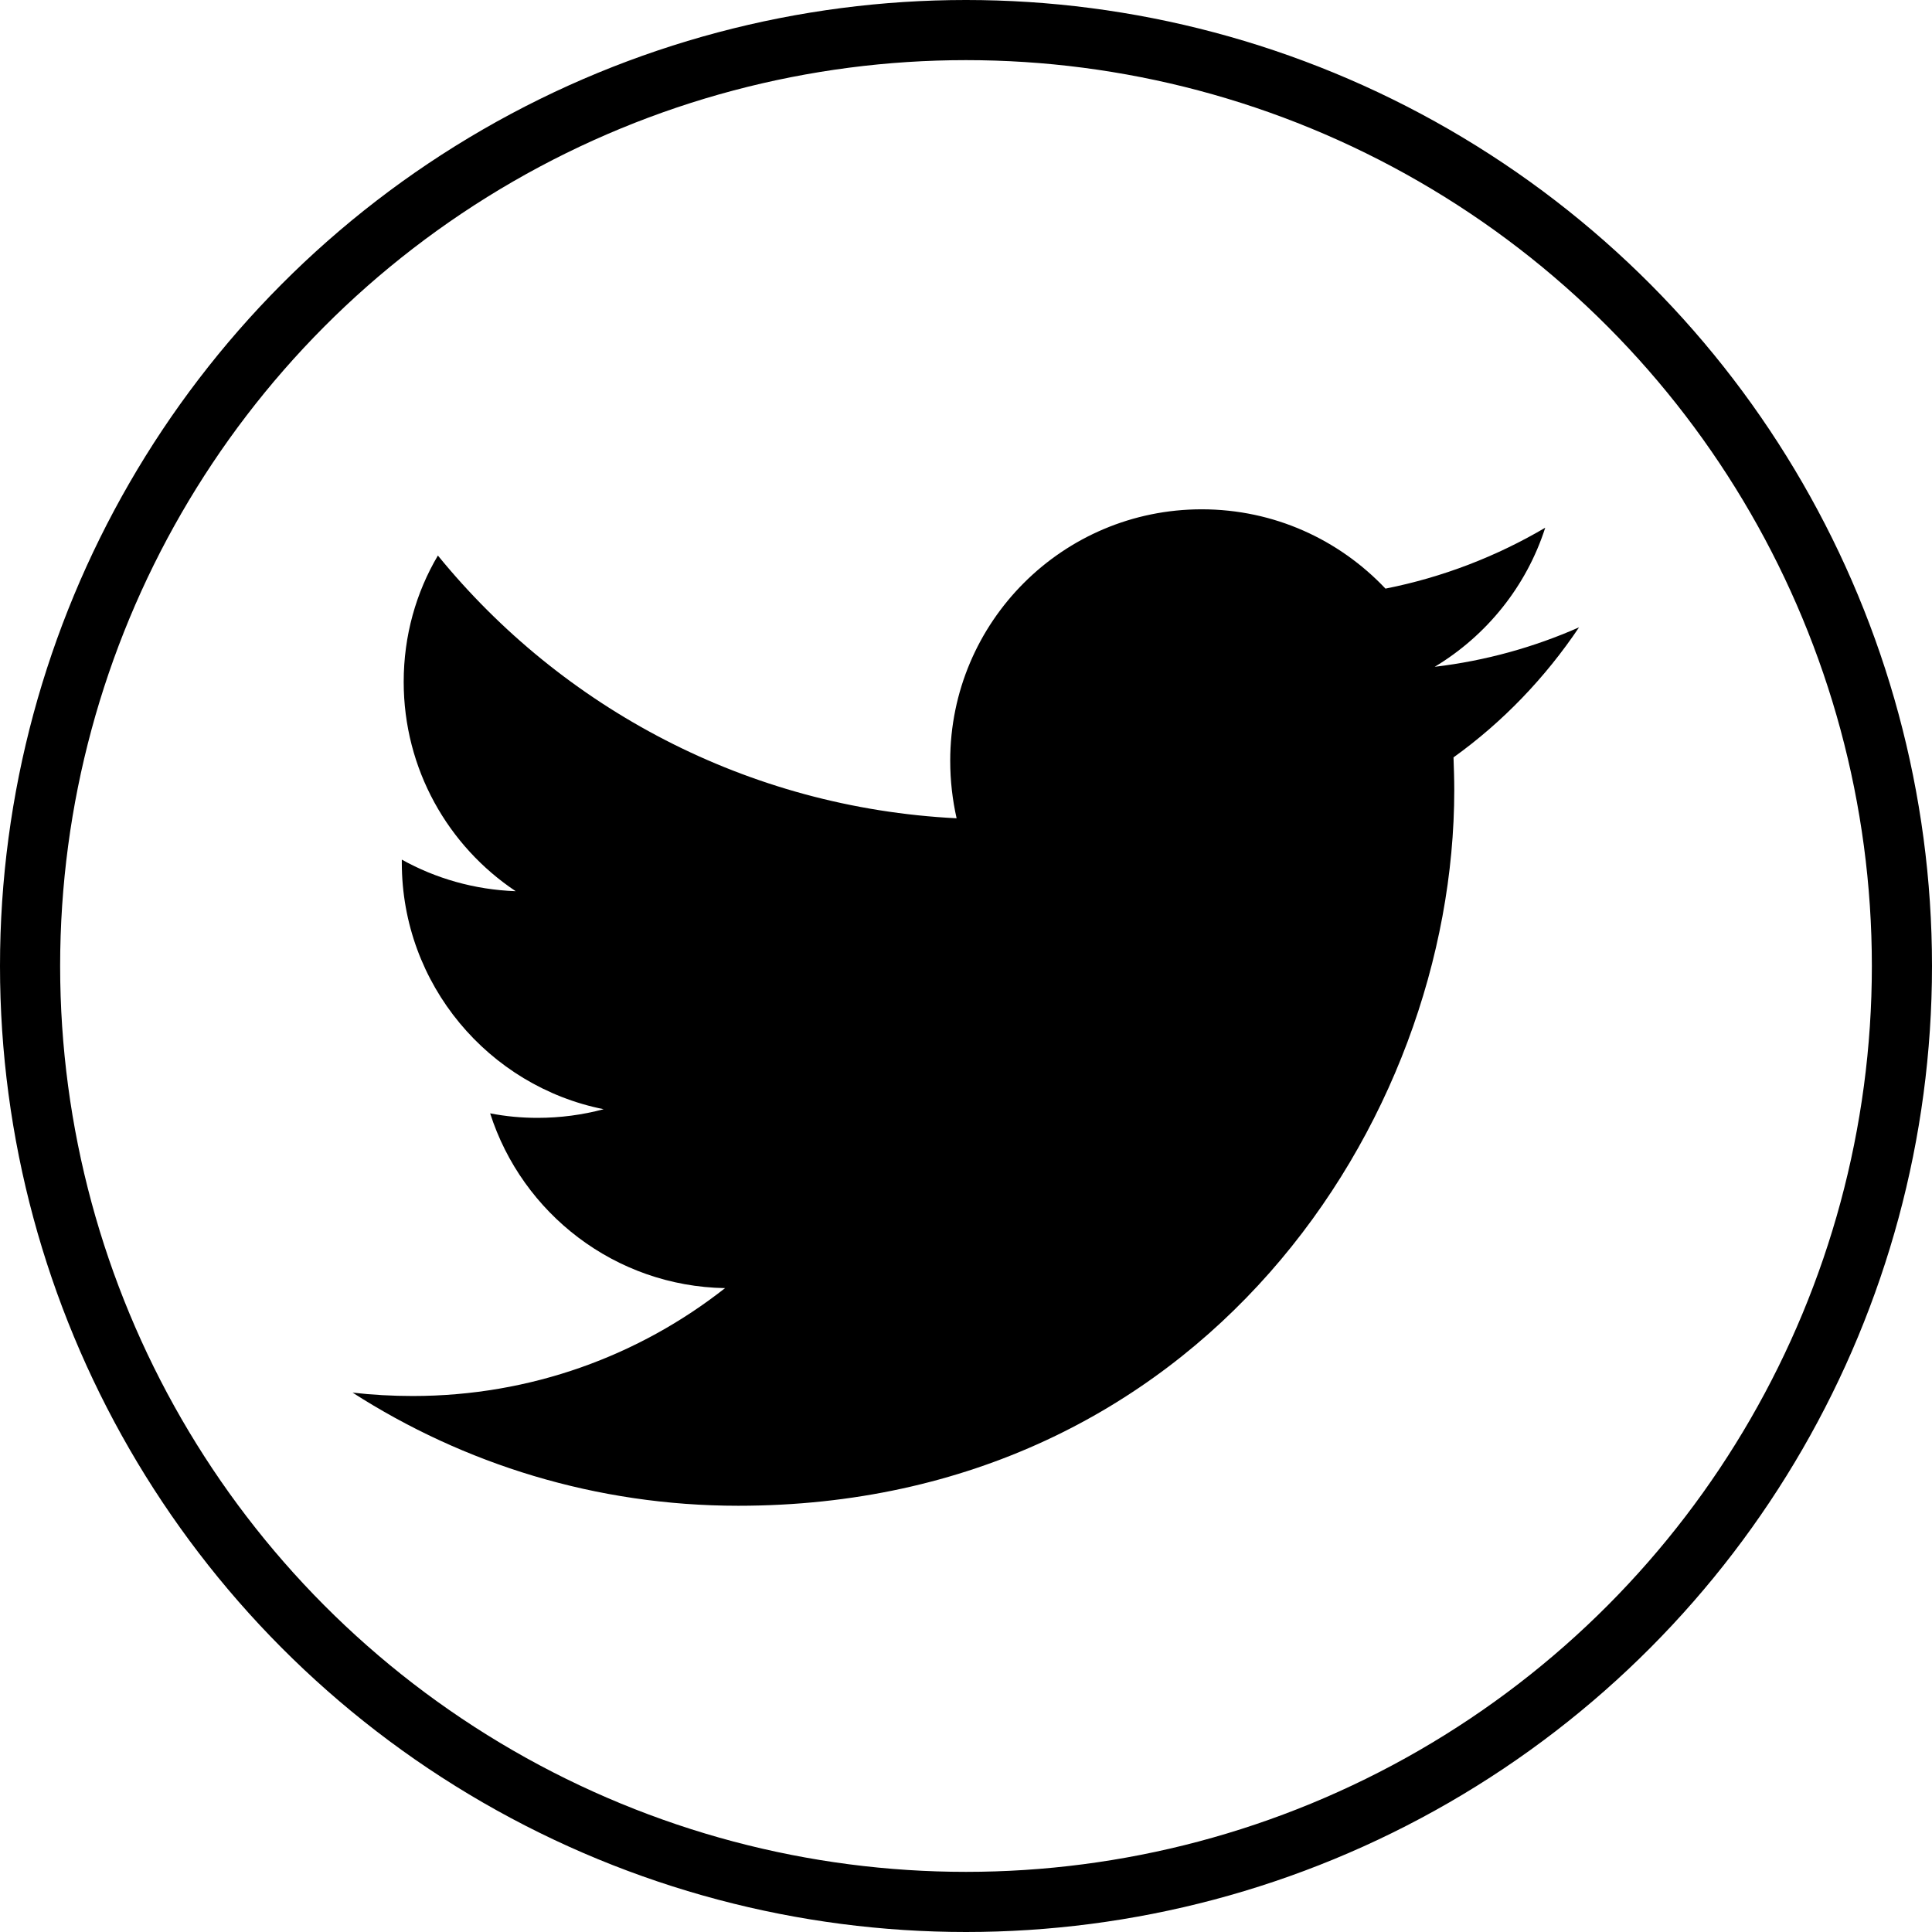 <?xml version="1.0" encoding="utf-8"?>
<!-- Generator: Adobe Illustrator 18.1.0, SVG Export Plug-In . SVG Version: 6.00 Build 0)  -->
<!DOCTYPE svg PUBLIC "-//W3C//DTD SVG 1.1//EN" "http://www.w3.org/Graphics/SVG/1.1/DTD/svg11.dtd">
<svg version="1.1" id="Layer_1" xmlns="http://www.w3.org/2000/svg" xmlns:xlink="http://www.w3.org/1999/xlink" x="0px" y="0px"
	 viewBox="0 0 514 514" enable-background="new 0 0 514 514" xml:space="preserve">
<g>
	<defs>
		<rect id="SVGID_1_" x="93.9" y="135.5" width="326.2" height="265.1"/>
	</defs>
	<clipPath id="SVGID_2_">
		<use xlink:href="#SVGID_1_"  overflow="visible"/>
	</clipPath>
	<path clip-path="url(#SVGID_2_)" d="M196.4,400.6c-37.8,0-73-11.1-102.6-30.1c5.2,0.6,10.6,0.9,16,0.9c31.4,0,60.2-10.7,83.1-28.7
		c-29.3-0.5-54-19.9-62.5-46.5c4.1,0.8,8.3,1.2,12.6,1.2c6.1,0,12-0.8,17.6-2.3c-30.6-6.1-53.7-33.2-53.7-65.6c0-0.3,0-0.6,0-0.8
		c9,5,19.3,8,30.3,8.4c-18-12-29.8-32.5-29.8-55.7c0-12.3,3.3-23.8,9.1-33.6c33,40.5,82.3,67.1,138,69.9c-1.1-4.9-1.7-10-1.7-15.3
		c0-37,30-66.9,66.9-66.9c19.3,0,36.6,8.1,48.9,21.1c15.2-3,29.6-8.6,42.5-16.2c-5,15.6-15.6,28.7-29.4,37
		c13.5-1.6,26.4-5.2,38.4-10.5c-9,13.4-20.3,25.2-33.4,34.6c0.1,2.9,0.2,5.8,0.2,8.7C386.9,298.6,319.5,400.6,196.4,400.6"/>
</g>
<circle fill="none" stroke="#000000" stroke-width="16" stroke-miterlimit="10" cx="257" cy="257" r="249"/>
</svg>
